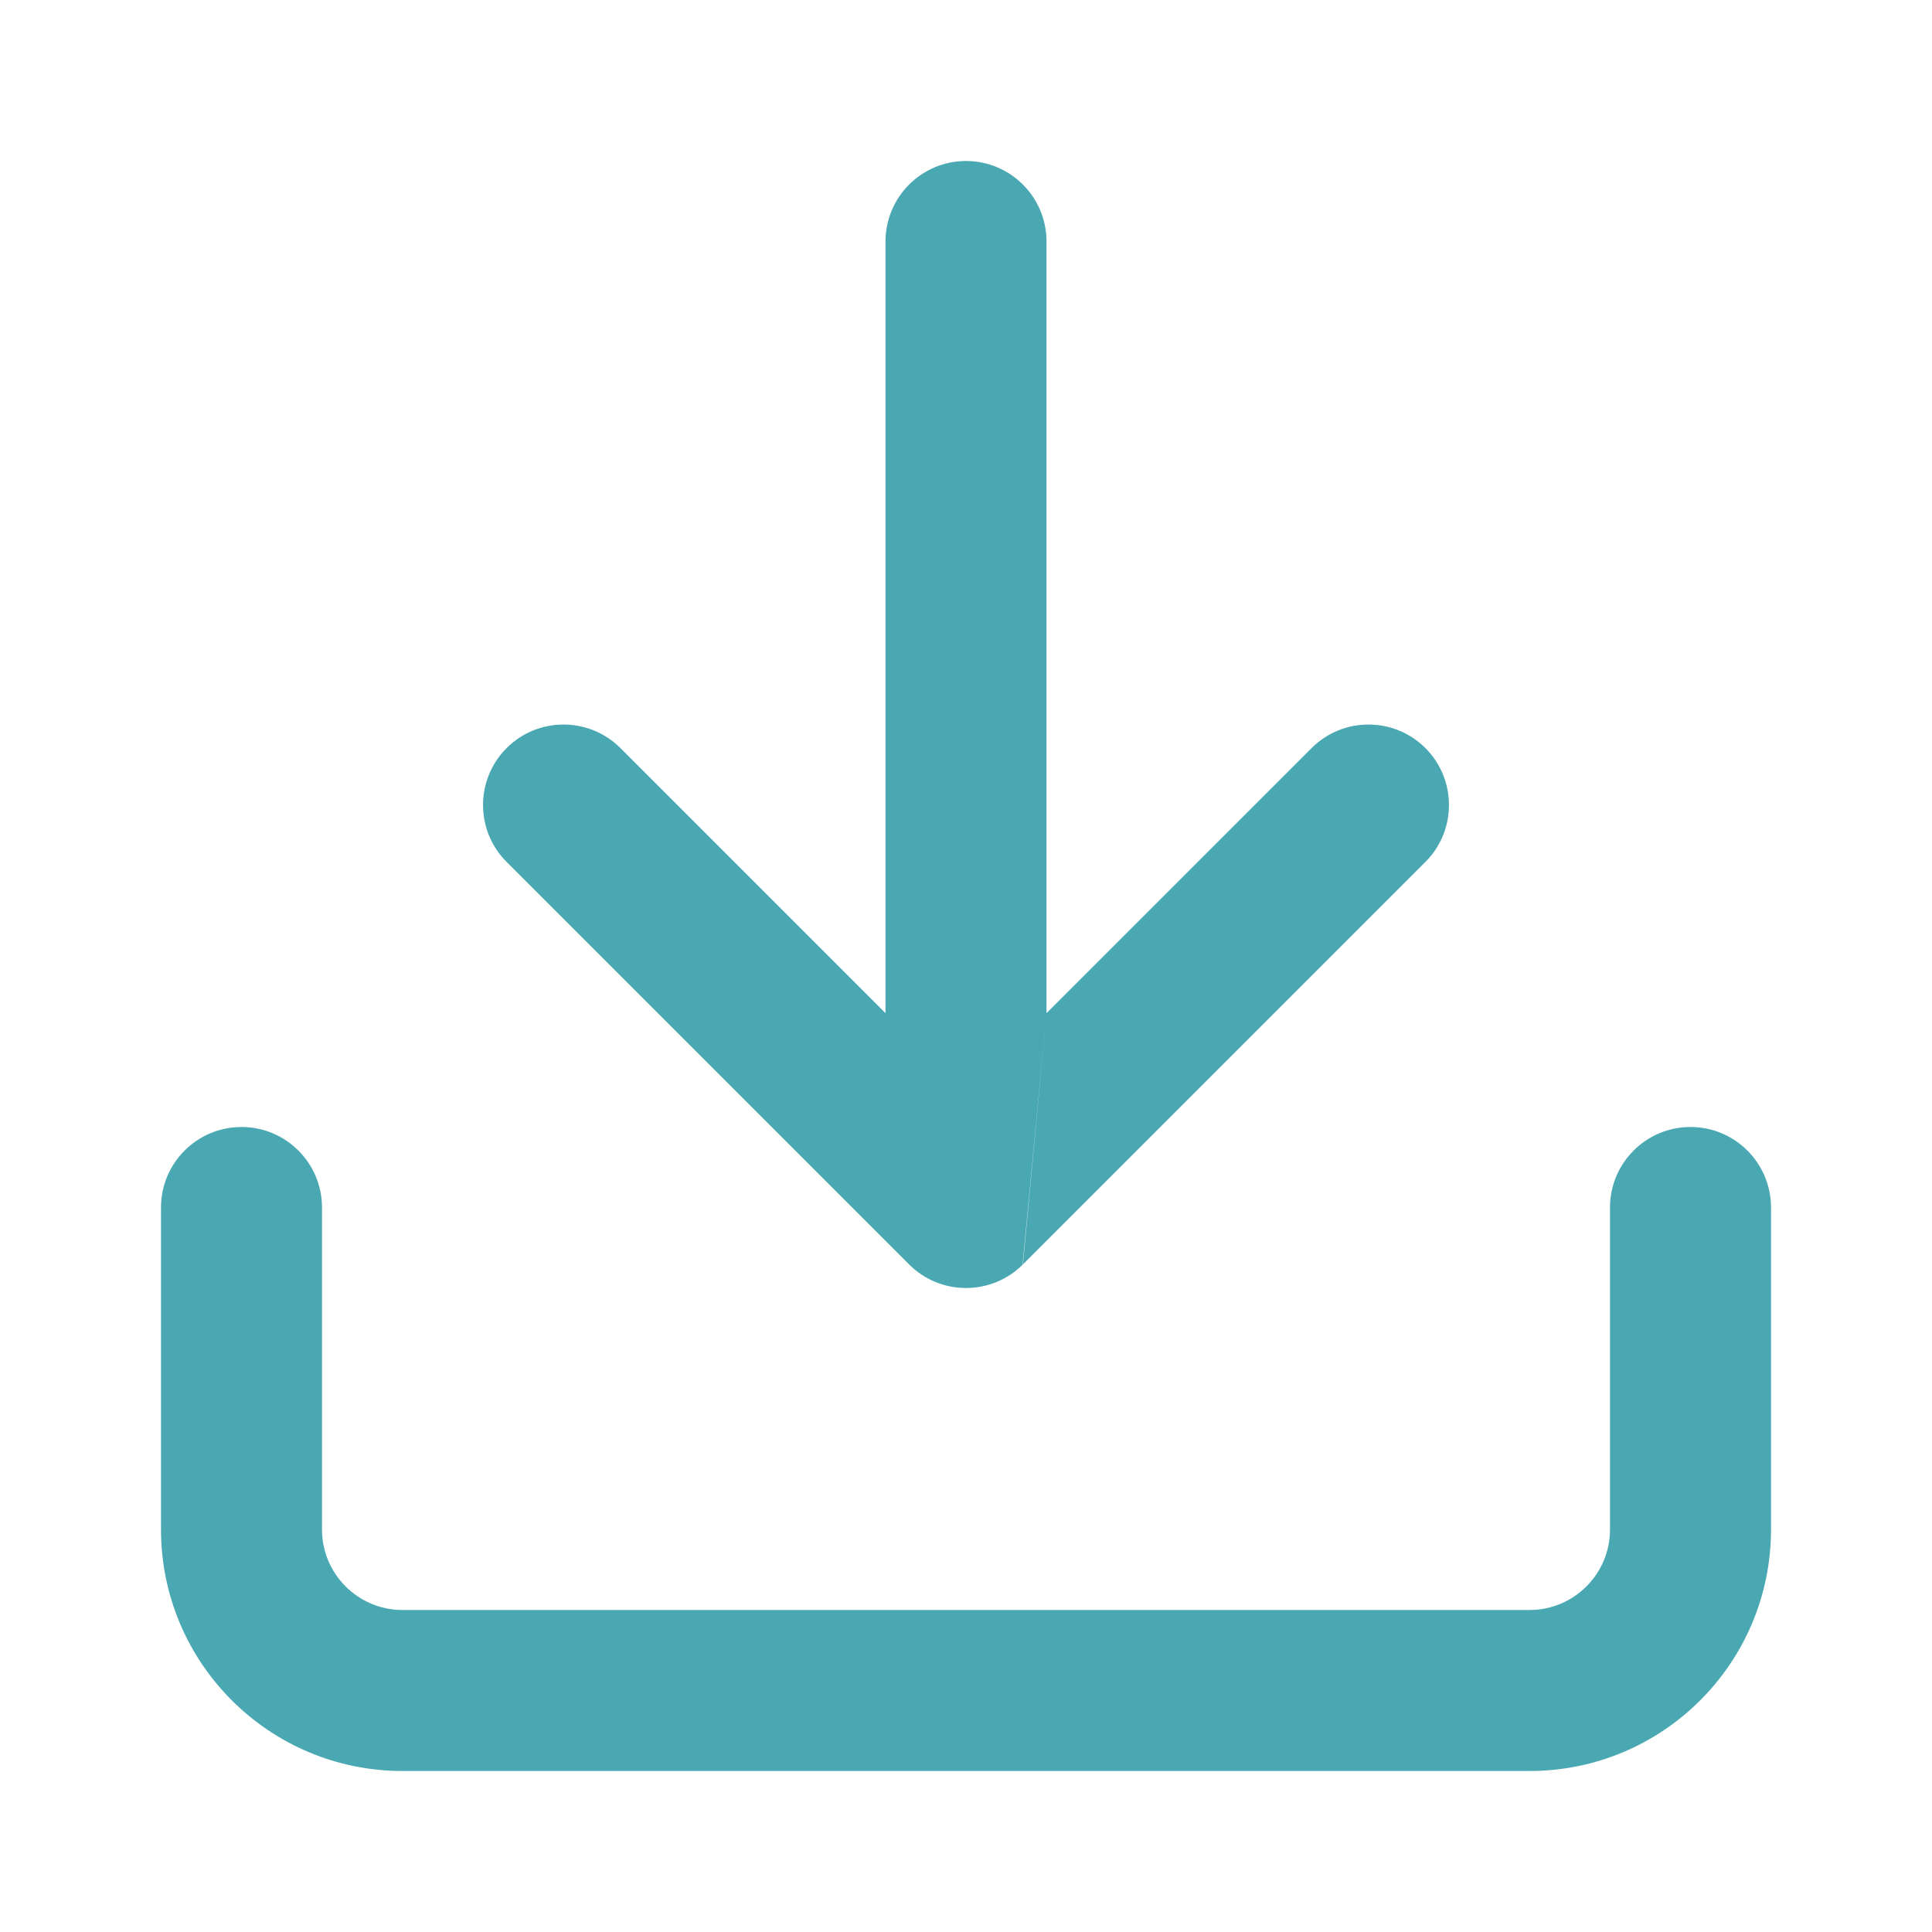 <svg xmlns="http://www.w3.org/2000/svg" width="24" height="24" fill="#49a8b2" viewBox="0 0 24 24" aria-hidden="true" class="fill-blue-0" data-di-rand="1720416331286">
<path d="M13 12.586l3.293-3.293c.39-.39 1.024-.39 1.414 0 .39.39.39 1.024 0 1.414l-5 5M13 12.586V3c0-.552-.448-1-1-1s-1 .448-1 1v9.586L7.707 9.293c-.39-.39-1.024-.39-1.414 0-.39.39-.39 1.024 0 1.414l5 5c.096.096.206.168.324.217.118.049.247.076.383.076.274 0 .522-.11.703-.289">
</path>
<path d="M20 15c0-.552.448-1 1-1s1 .448 1 1v4c0 1.657-1.343 3-3 3H5c-1.657 0-3-1.343-3-3v-4c0-.552.448-1 1-1s1 .448 1 1v4c0 .552.448 1 1 1h14c.552 0 1-.448 1-1v-4z">
</path>
</svg>